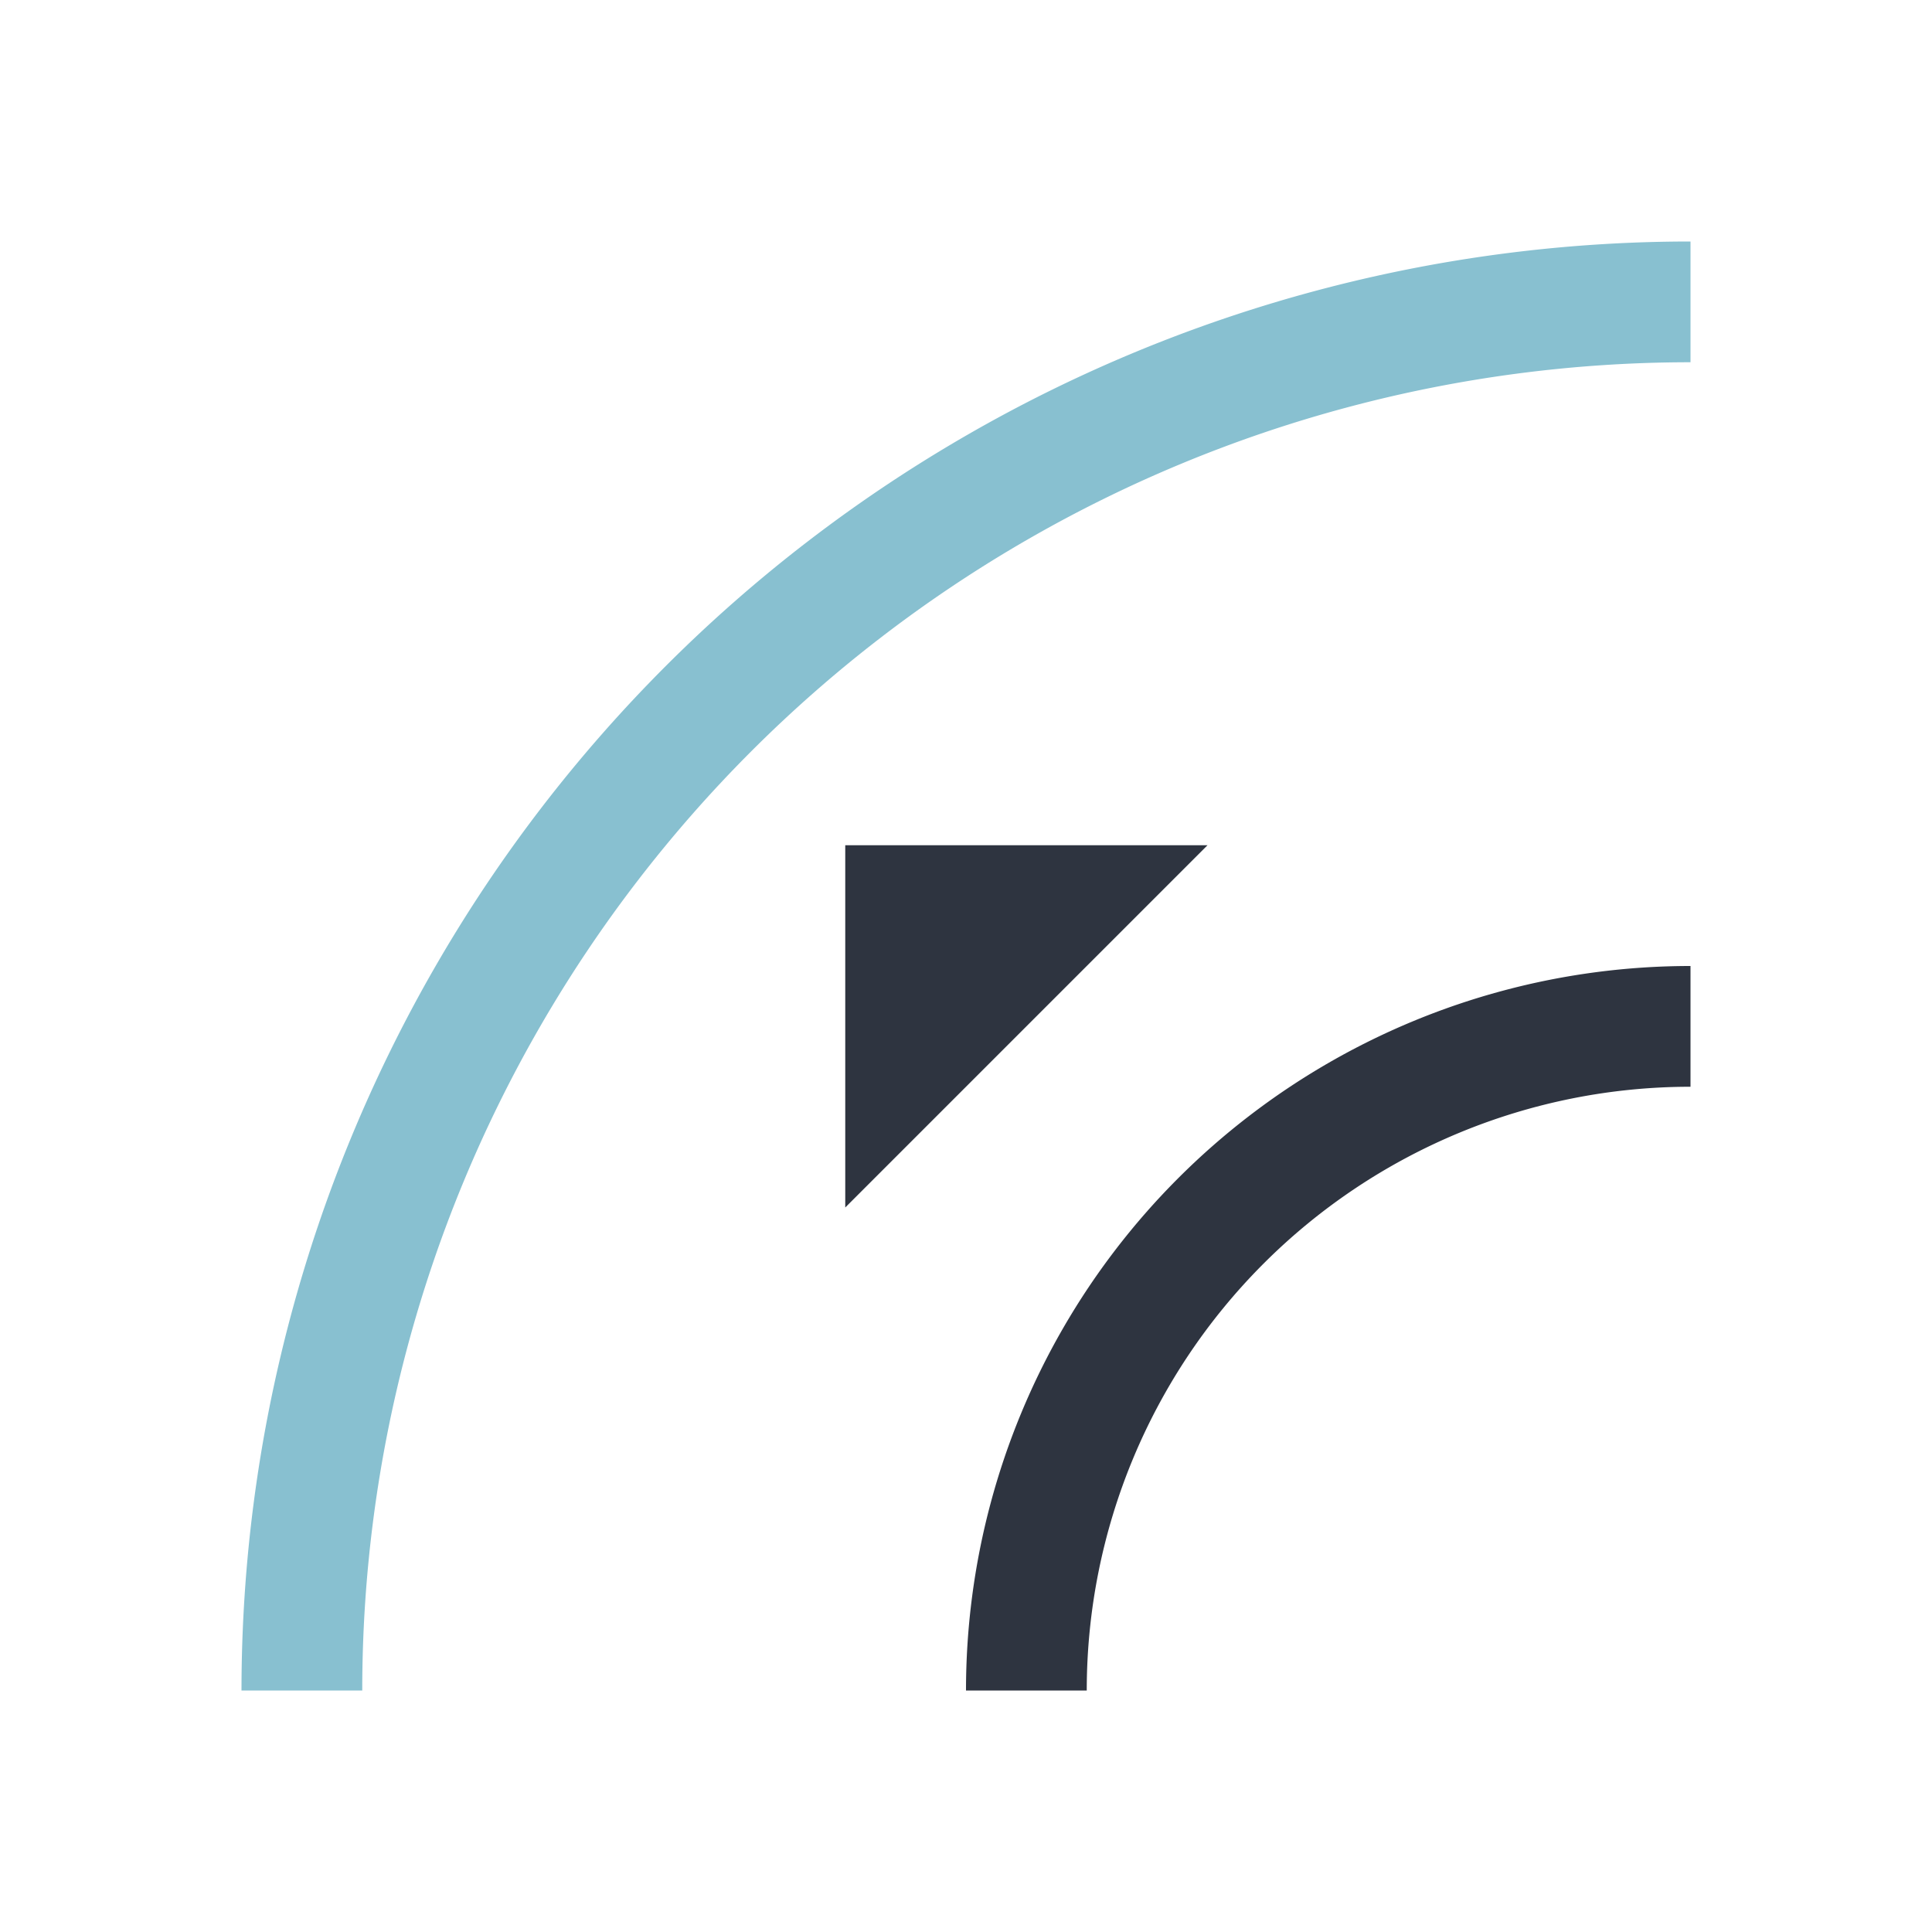 <svg xmlns="http://www.w3.org/2000/svg" viewBox="0 0 16 16">
 <defs>
  <style id="current-color-scheme" type="text/css">
   .ColorScheme-Text { color:#2e3440; } .ColorScheme-Highlight { color:#88c0d0; } .ColorScheme-NeutralText { color:#d08770; } .ColorScheme-PositiveText { color:#a3be8c; } .ColorScheme-NegativeText { color:#bf616a; }
  </style>
 </defs>
 <path class="ColorScheme-Text" d="m7 7v3l3-3h-3zm7 1a6 6 0 0 0-6 6h1a5 5 0 0 1 5-5v-1z" fill="currentColor" />
 <path class="ColorScheme-Highlight" d="m14 2a12 12 0 0 0-12 12h1a11 11 0 0 1 11-11z" fill="currentColor" />
</svg>